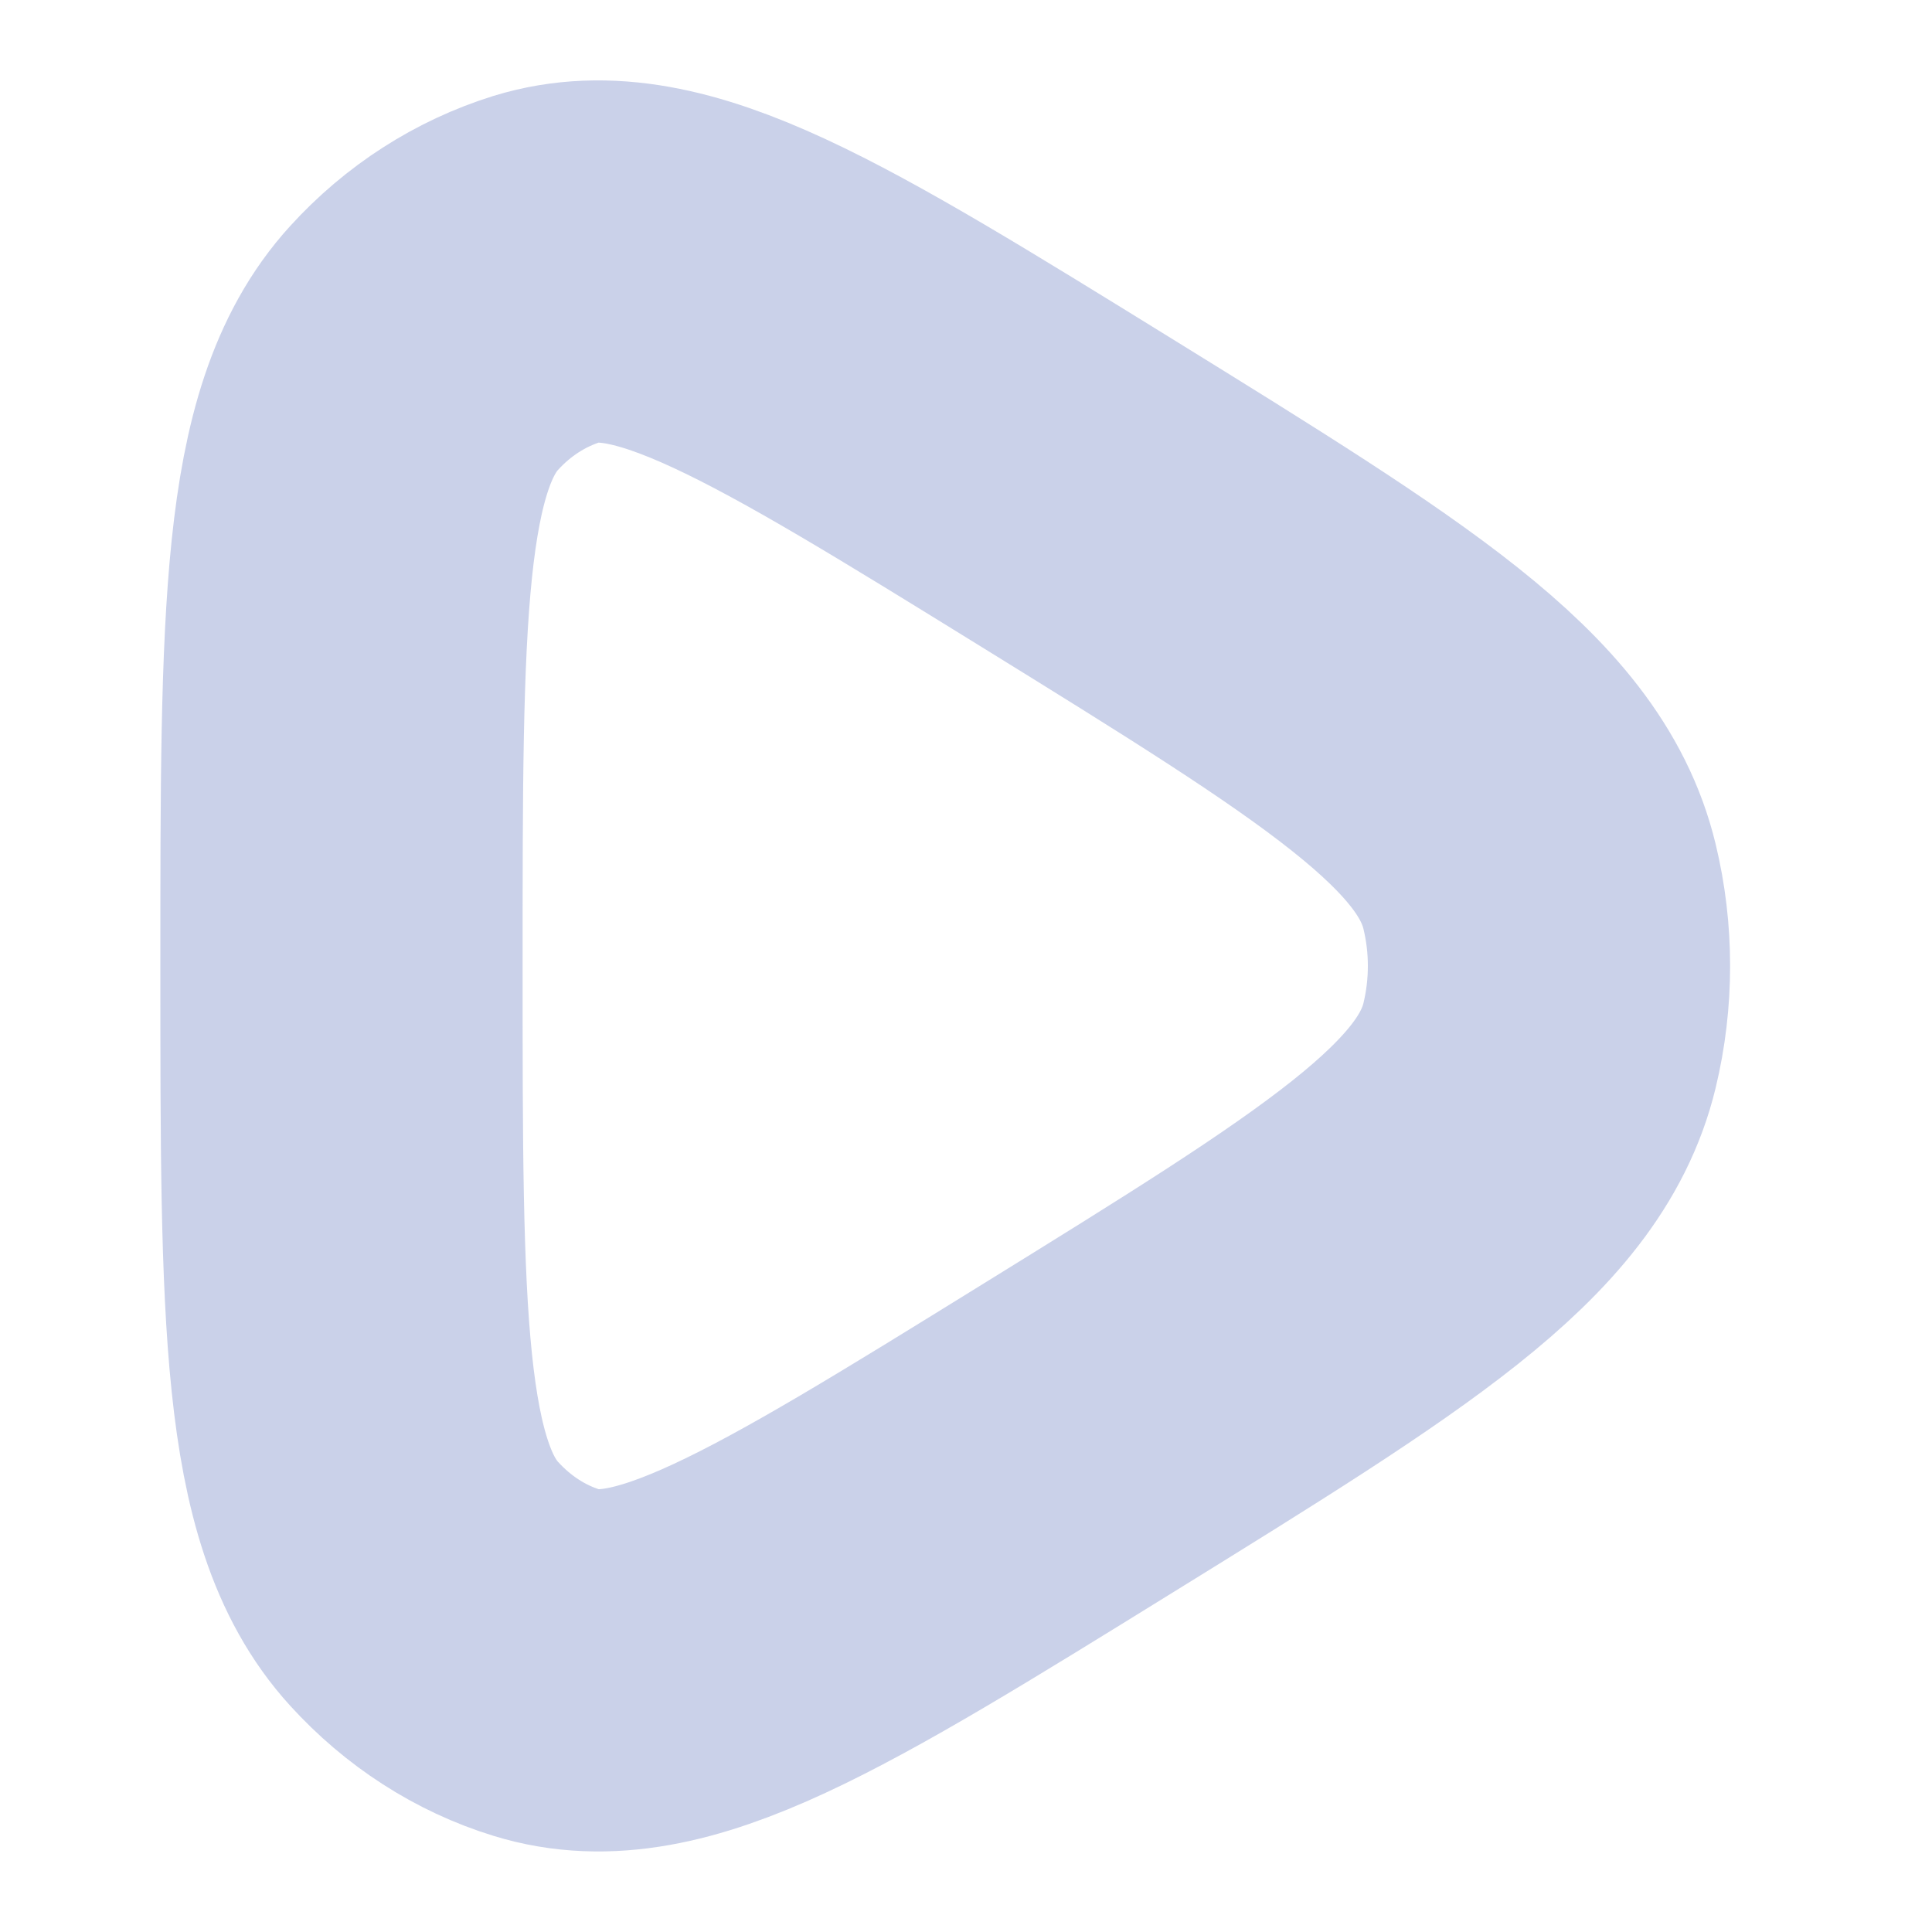 <svg width="8" height="8" viewBox="0 0 8 8" fill="none" xmlns="http://www.w3.org/2000/svg">
<path d="M6.375 4.329C6.249 4.851 5.652 5.22 4.459 5.958C3.305 6.672 2.729 7.029 2.264 6.885C2.072 6.826 1.897 6.713 1.756 6.558C1.414 6.183 1.414 5.455 1.414 4C1.414 2.544 1.414 1.816 1.756 1.441C1.897 1.286 2.072 1.174 2.264 1.114C2.729 0.971 3.305 1.328 4.459 2.041C5.652 2.779 6.249 3.148 6.375 3.671C6.427 3.886 6.427 4.113 6.375 4.329Z" stroke="#CAD1E9" stroke-width="1.5" stroke-linejoin="round"/>
</svg>
